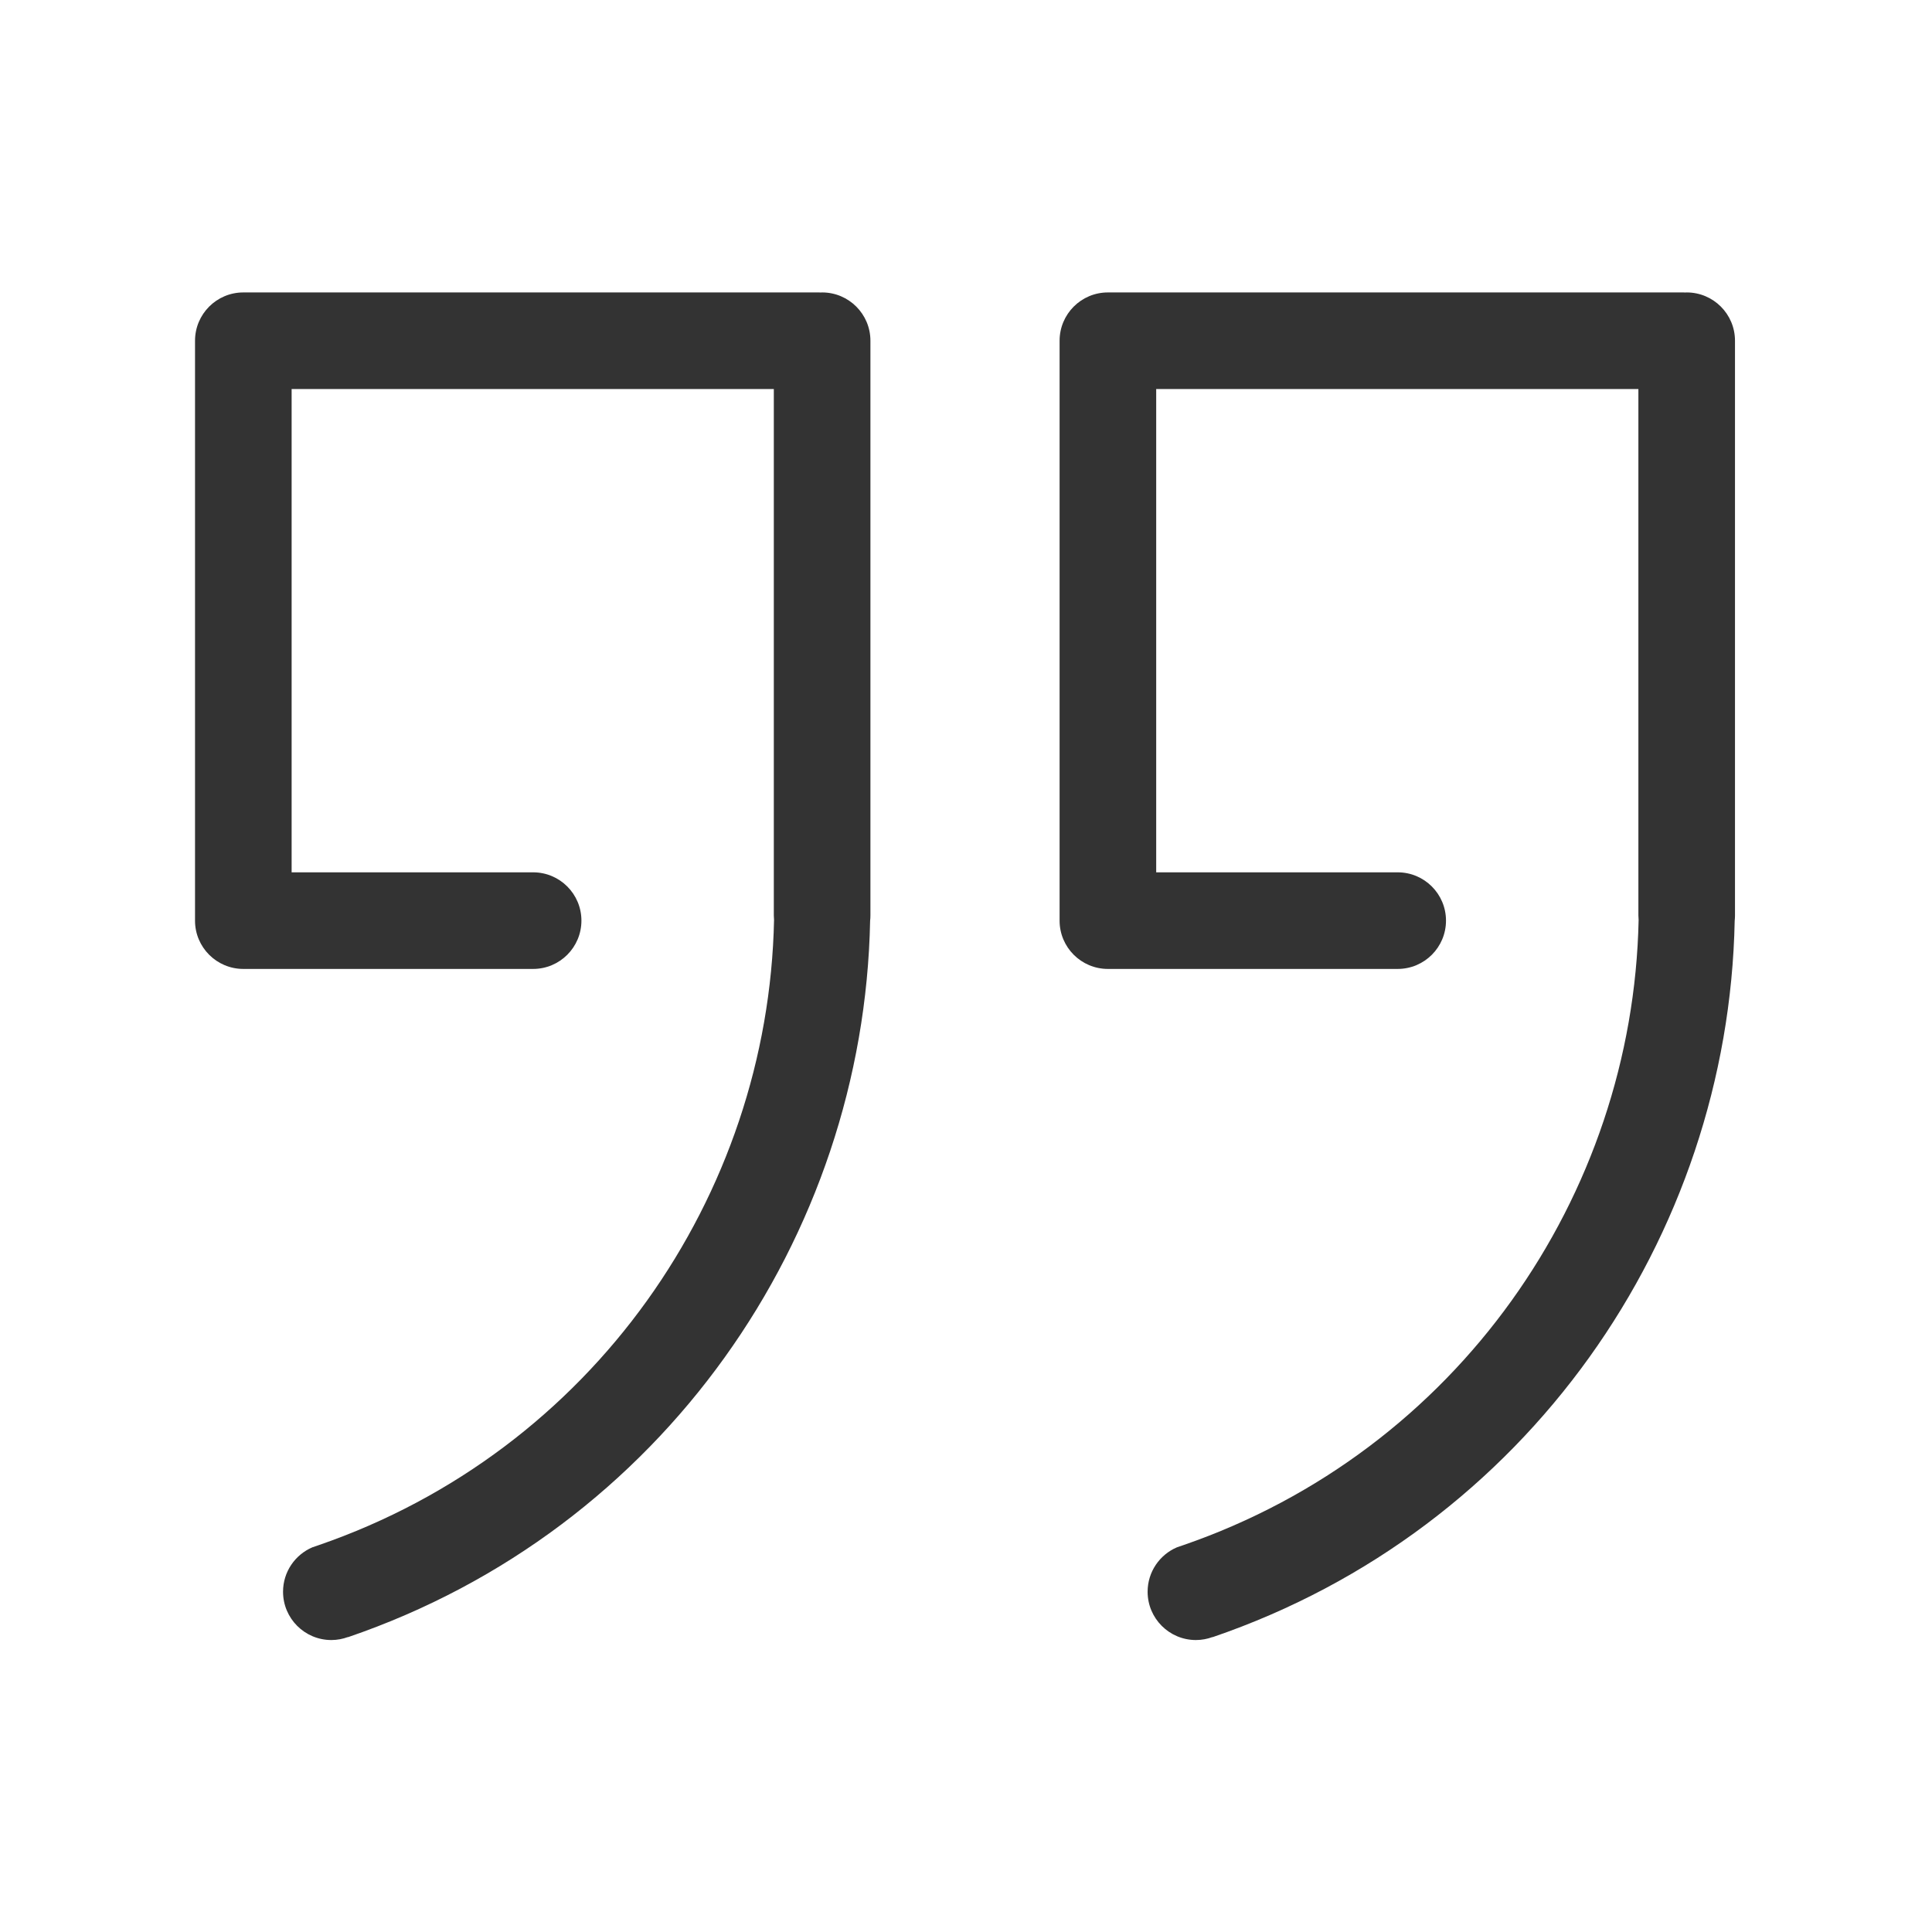 <?xml version="1.0" standalone="no"?><!-- Generator: Adobe Fireworks CS6, Export SVG Extension by Aaron Beall (http://fireworks.abeall.com) . Version: 0.6.1  --><!DOCTYPE svg PUBLIC "-//W3C//DTD SVG 1.1//EN" "http://www.w3.org/Graphics/SVG/1.1/DTD/svg11.dtd"><svg id="Raichu-Icons.fw-feedback-close" viewBox="0 0 400 400" style="background-color:#ffffff00" version="1.1"	xmlns="http://www.w3.org/2000/svg" xmlns:xlink="http://www.w3.org/1999/xlink" xml:space="preserve"	x="0px" y="0px" width="400px" height="400px">	<g id="Layer%20154">		<path d="M 170.211 60.546 C 170.105 60.546 170.002 60.559 169.897 60.562 C 169.779 60.558 169.663 60.544 169.544 60.544 L 50.544 60.544 C 50.51 60.544 50.477 60.549 50.442 60.55 C 50.421 60.55 50.4 60.546 50.378 60.546 C 44.855 60.546 40.378 65.023 40.378 70.546 L 40.378 190.546 C 40.378 190.555 40.379 190.564 40.379 190.572 C 40.379 190.583 40.377 190.595 40.377 190.606 C 40.377 196.129 44.855 200.606 50.377 200.606 L 110.377 200.606 C 115.9 200.606 120.377 196.129 120.377 190.606 C 120.377 185.083 115.9 180.606 110.377 180.606 L 60.378 180.606 L 60.378 80.544 L 160.211 80.544 L 160.211 189.546 C 160.211 189.856 160.231 190.16 160.258 190.462 C 159.087 247.671 122.668 300.377 65.948 319.92 C 65.521 320.067 65.096 320.216 64.666 320.359 C 61.101 321.888 58.602 325.427 58.602 329.552 C 58.602 335.075 63.08 339.552 68.603 339.552 C 69.817 339.552 70.976 339.325 72.052 338.928 C 72.051 338.929 72.05 338.929 72.049 338.93 C 72.05 338.94 72.052 338.949 72.052 338.959 C 137.146 316.723 178.864 256.204 180.15 190.632 C 180.189 190.275 180.211 189.914 180.211 189.546 L 180.211 70.546 C 180.211 65.023 175.734 60.546 170.211 60.546 Z" fill="#333333"/>		<path d="M 359.211 70.546 C 359.211 65.023 354.734 60.546 349.211 60.546 C 349.105 60.546 349.002 60.559 348.897 60.562 C 348.779 60.558 348.663 60.544 348.544 60.544 L 229.544 60.544 C 229.51 60.544 229.477 60.549 229.442 60.55 C 229.421 60.55 229.4 60.546 229.378 60.546 C 223.855 60.546 219.378 65.023 219.378 70.546 L 219.378 190.546 C 219.378 190.555 219.379 190.564 219.379 190.572 C 219.379 190.583 219.377 190.595 219.377 190.606 C 219.377 196.129 223.855 200.606 229.377 200.606 L 289.377 200.606 C 294.9 200.606 299.377 196.129 299.377 190.606 C 299.377 185.083 294.9 180.606 289.377 180.606 L 239.378 180.606 L 239.378 80.544 L 339.211 80.544 L 339.211 189.546 C 339.211 189.856 339.231 190.16 339.258 190.462 C 338.087 247.671 301.668 300.377 244.948 319.92 C 244.521 320.067 244.096 320.216 243.666 320.359 C 240.101 321.888 237.602 325.427 237.602 329.552 C 237.602 335.075 242.08 339.552 247.602 339.552 C 248.817 339.552 249.976 339.325 251.052 338.928 C 251.051 338.929 251.05 338.929 251.049 338.93 C 251.05 338.94 251.052 338.949 251.052 338.959 C 316.146 316.723 357.864 256.204 359.15 190.632 C 359.189 190.275 359.211 189.914 359.211 189.546 L 359.211 70.546 Z" fill="#333333"/>	</g></svg>